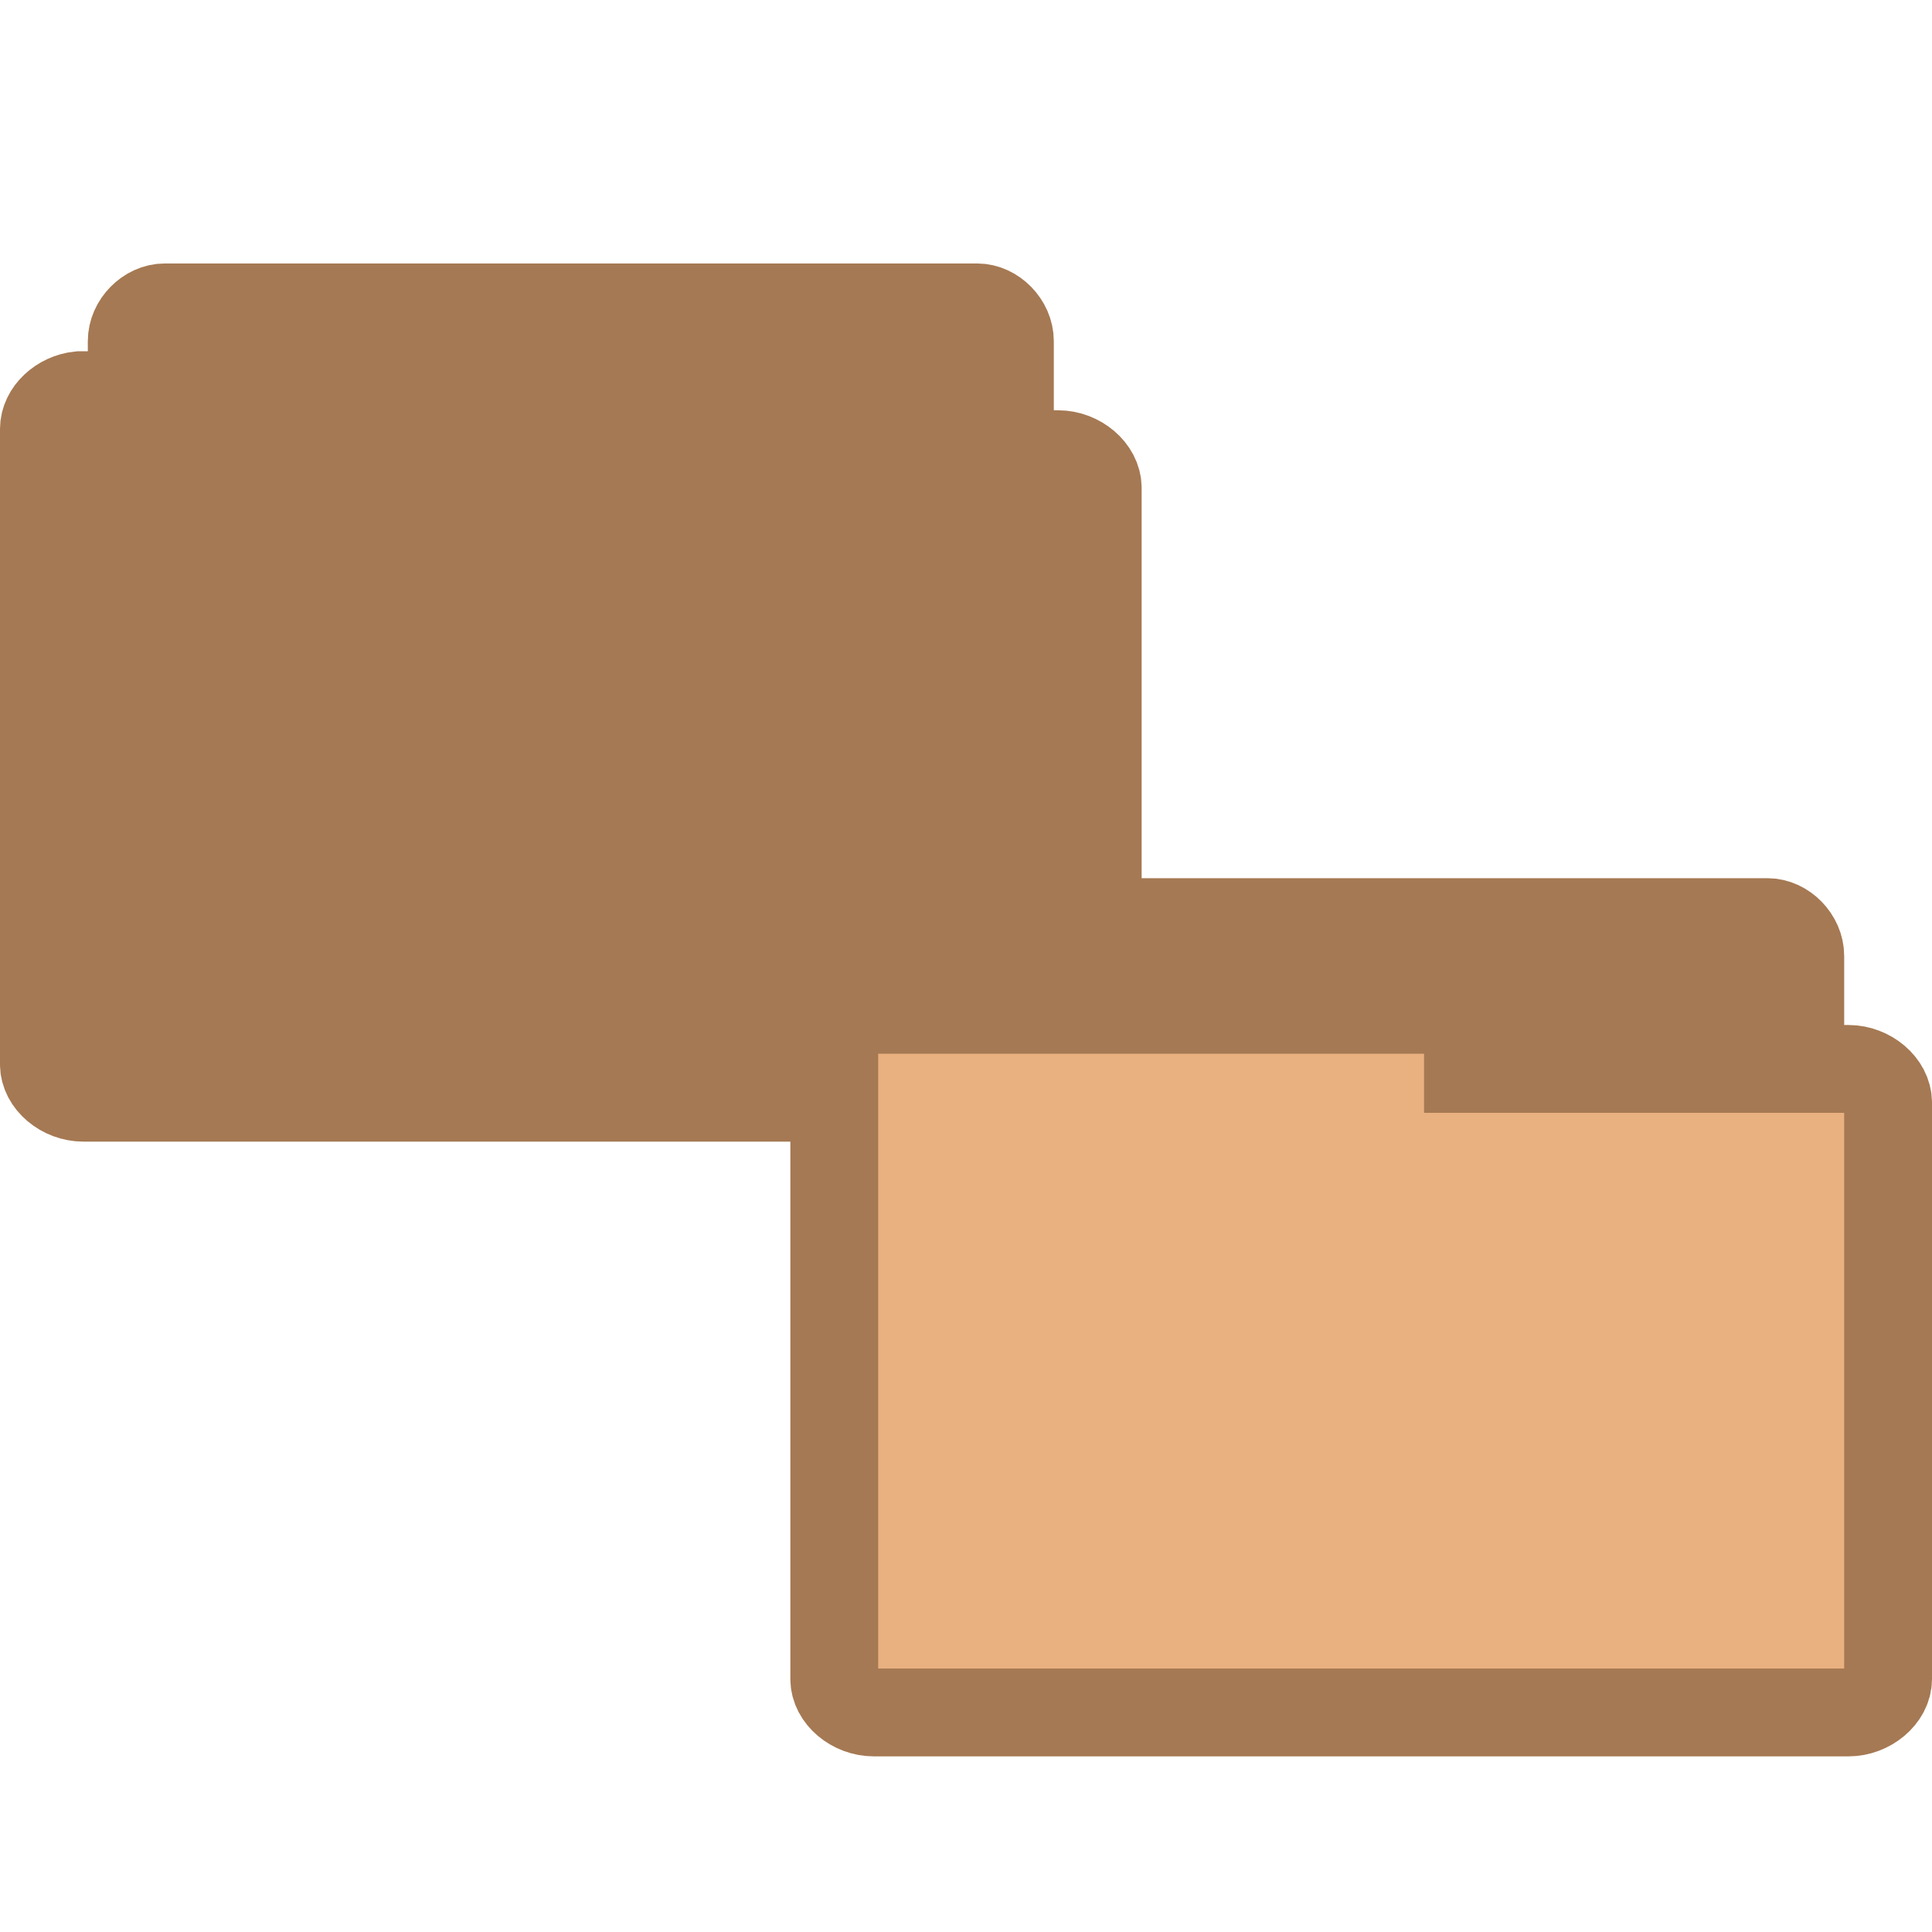 <svg width="22" xmlns="http://www.w3.org/2000/svg" height="22" viewBox="0 0 22 22">
<g style="stroke:#a57953">
<g style="fill:#a57953">
<path d="M 1.841,11.5 C 1.657,11.482 1.5,11.305 1.5,11.118 l 0,-7.233 C 1.5,3.684 1.68,3.5 1.878,3.5 l 9.248,0 C 11.32,3.5 11.5,3.684 11.5,3.885 l 0,6.559 c 0,0.202 -0.18,0.382 -0.374,0.382 l -3.612,0 0,0.292 C 7.514,11.316 7.335,11.5 7.14,11.5 l -5.262,0 c -0.015,0 -0.026,0 -0.037,0 z"/>
<path d="M 0.905,4.5 C 0.685,4.522 0.5,4.695 0.5,4.884 l 0,7.237 C 0.5,12.319 0.712,12.5 0.95,12.5 l 11.099,0 C 12.284,12.5 12.5,12.319 12.5,12.12 l 0,-6.564 c 0,-0.203 -0.216,-0.384 -0.45,-0.384 l -4.334,0 0,-0.289 C 7.715,4.685 7.499,4.504 7.265,4.5 l -6.314,0 c -0.015,0 -0.03,0 -0.045,0 z"/>
<path d="M 10.841,18.5 C 10.657,18.482 10.5,18.305 10.5,18.118 l 0,-7.233 C 10.5,10.684 10.68,10.5 10.878,10.5 l 9.248,0 C 20.32,10.5 20.5,10.684 20.5,10.885 l 0,6.559 c 0,0.202 -0.18,0.382 -0.374,0.382 l -3.612,0 0,0.292 c 0,0.198 -0.18,0.382 -0.374,0.382 l -5.262,0 c -0.015,0 -0.026,0 -0.037,0 z"/>
</g>
<path style="fill:#e9b080" d="m 9.905,11.5 c -0.22,0.022 -0.405,0.195 -0.405,0.384 l 0,7.237 C 9.5,19.319 9.712,19.5 9.95,19.5 l 11.099,0 C 21.284,19.5 21.5,19.319 21.5,19.12 l 0,-6.564 c 0,-0.203 -0.216,-0.384 -0.45,-0.384 l -4.334,0 0,-0.289 c 0,-0.199 -0.216,-0.38 -0.45,-0.384 l -6.314,0 c -0.015,0 -0.03,0 -0.045,0 z"/>
</g>
</svg>
